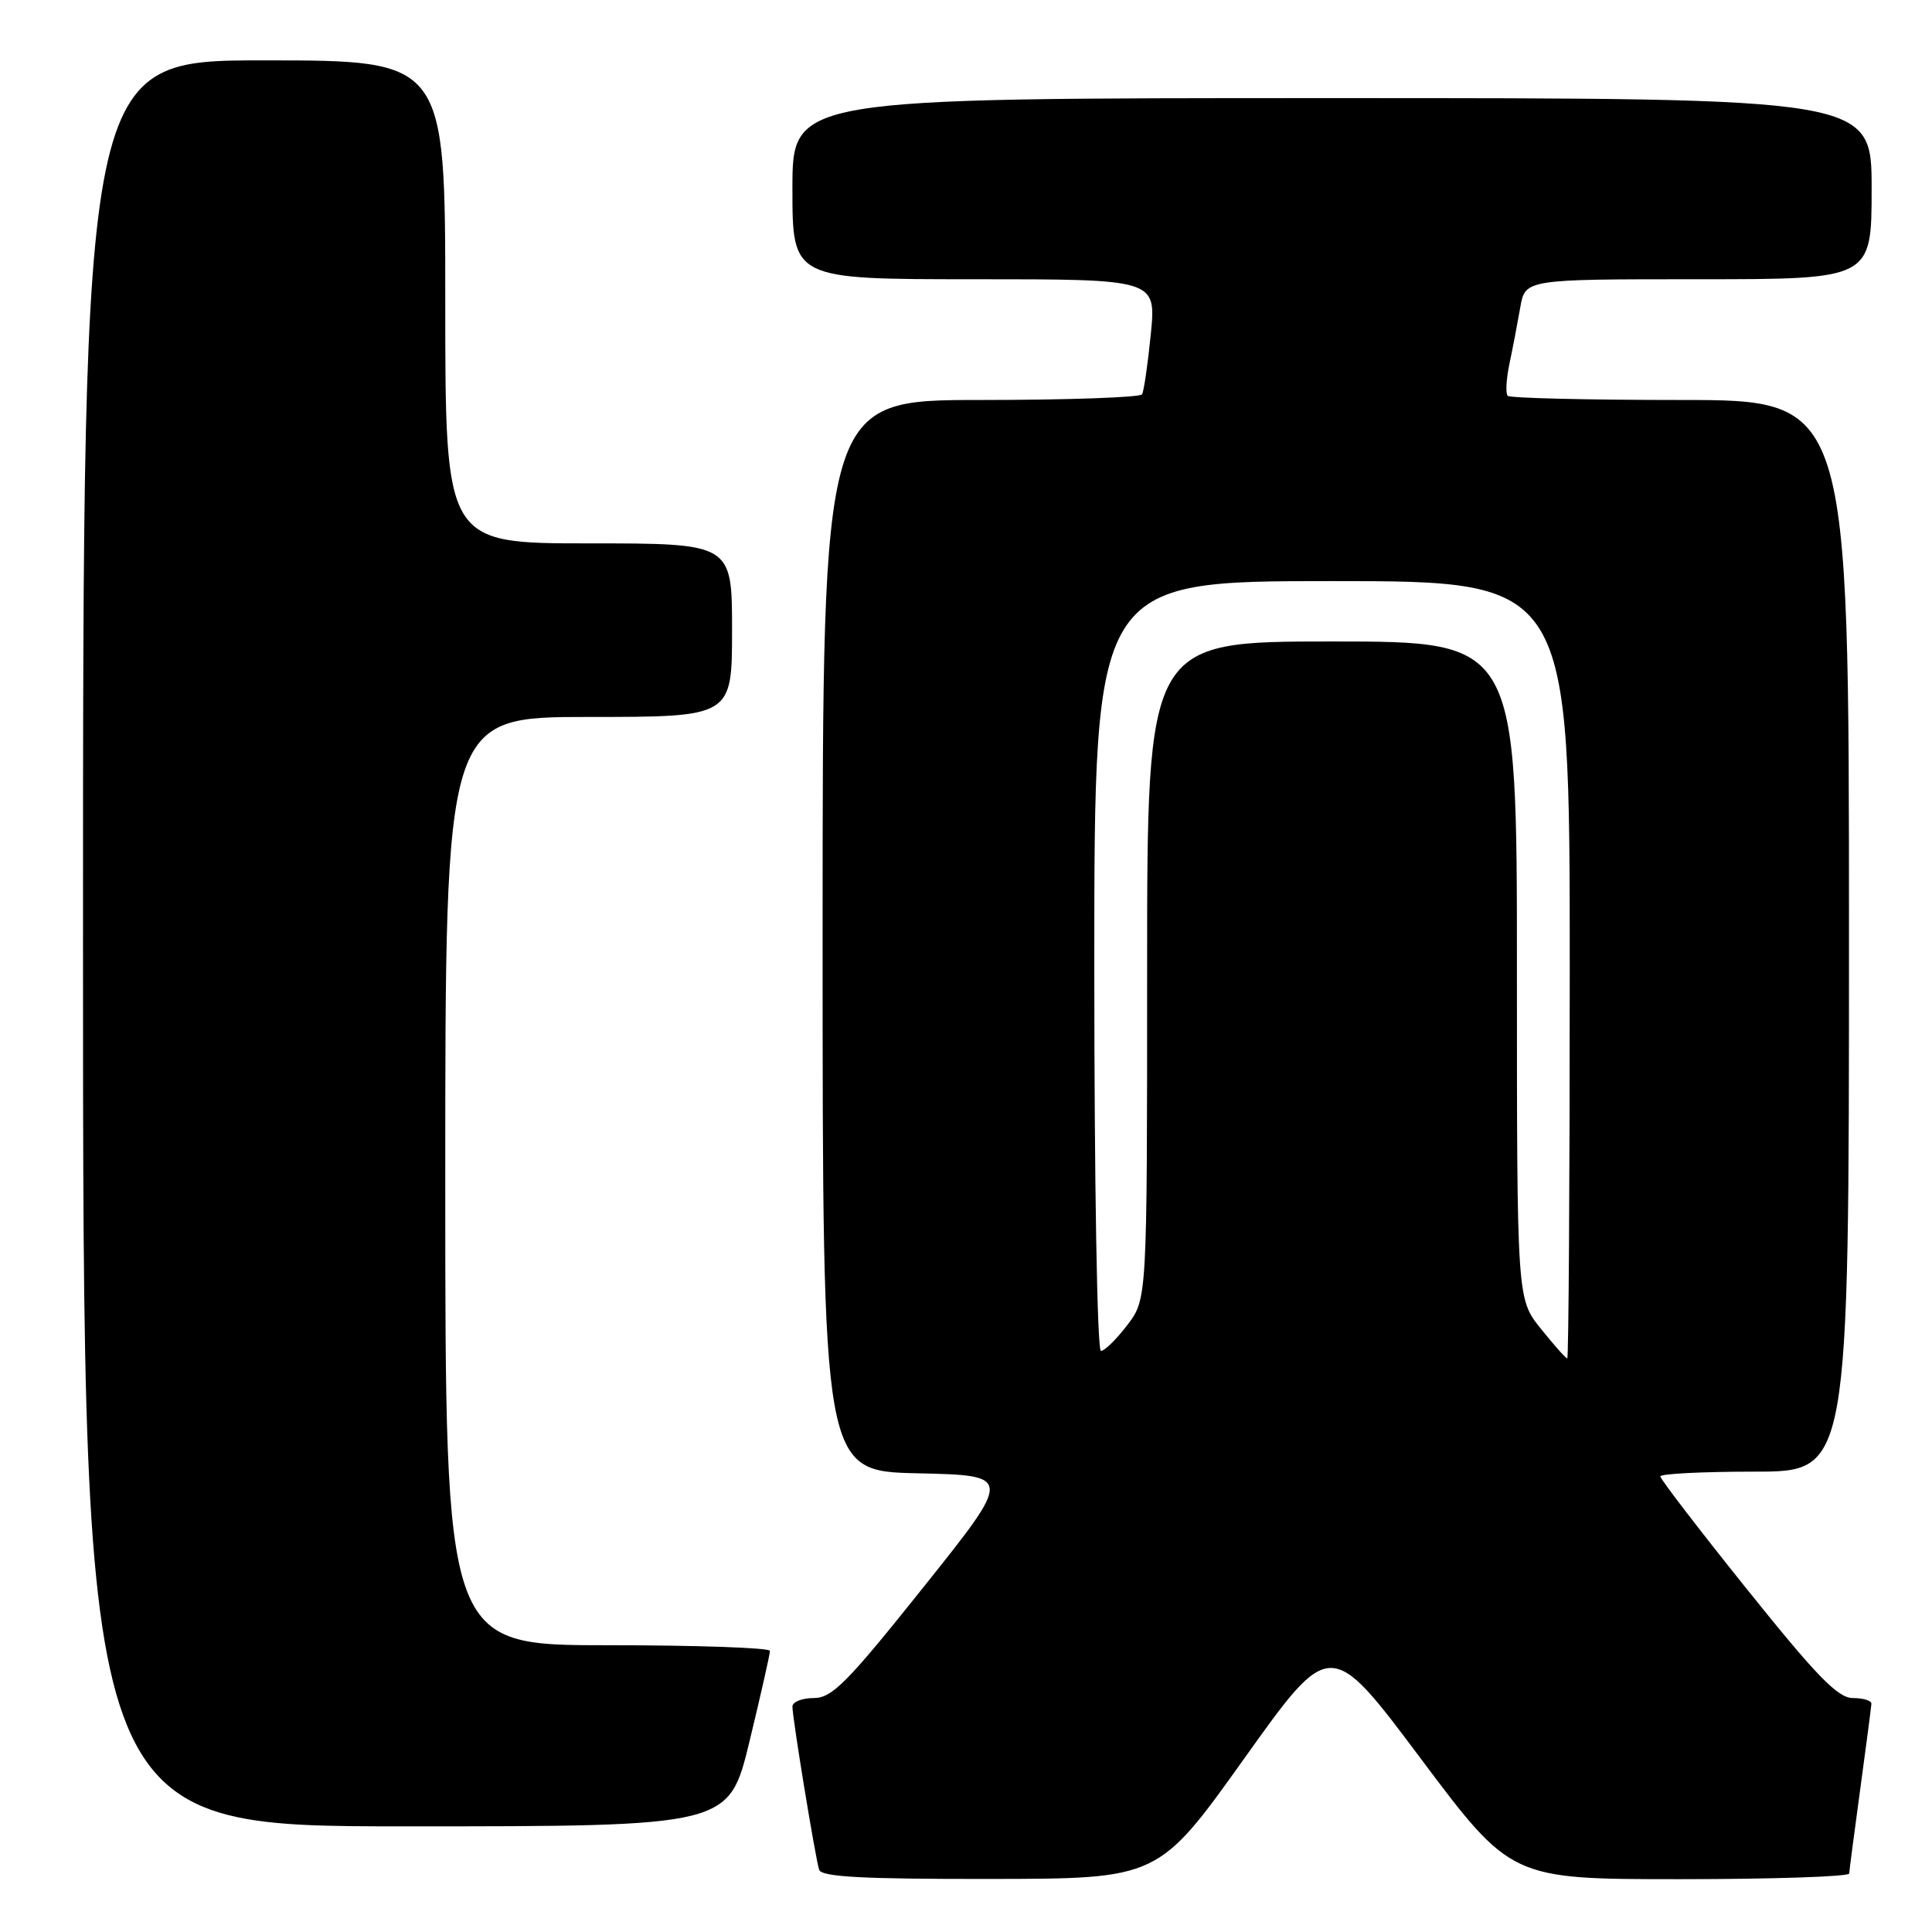 <?xml version="1.0" encoding="UTF-8" standalone="no"?>
<!DOCTYPE svg PUBLIC "-//W3C//DTD SVG 1.1//EN" "http://www.w3.org/Graphics/SVG/1.1/DTD/svg11.dtd" >
<svg xmlns="http://www.w3.org/2000/svg" xmlns:xlink="http://www.w3.org/1999/xlink" version="1.1" viewBox="0 0 256 256">
 <g >
 <path fill="currentColor"
d=" M 164.89 232.98 C 176.28 217.02 176.28 217.02 188.25 233.01 C 200.23 249.00 200.23 249.00 222.61 249.00 C 234.93 249.00 245.01 248.66 245.03 248.25 C 245.05 247.84 245.71 242.78 246.50 237.00 C 247.29 231.22 247.95 226.16 247.97 225.75 C 247.99 225.34 246.88 225.00 245.52 225.00 C 243.53 225.00 240.77 222.16 231.52 210.63 C 225.18 202.73 220.00 195.98 220.00 195.63 C 220.00 195.28 225.62 195.00 232.50 195.00 C 245.00 195.00 245.00 195.00 245.00 124.00 C 245.00 53.00 245.00 53.00 222.67 53.00 C 210.38 53.00 200.09 52.75 199.78 52.45 C 199.48 52.15 199.58 50.24 200.01 48.20 C 200.44 46.17 201.08 42.81 201.44 40.75 C 202.09 37.00 202.09 37.00 225.05 37.00 C 248.00 37.00 248.00 37.00 248.00 25.00 C 248.00 13.00 248.00 13.00 176.50 13.00 C 105.00 13.00 105.00 13.00 105.00 25.00 C 105.00 37.00 105.00 37.00 129.10 37.00 C 153.20 37.00 153.20 37.00 152.49 44.25 C 152.09 48.24 151.57 51.84 151.33 52.25 C 151.08 52.66 141.46 53.00 129.94 53.00 C 109.00 53.00 109.00 53.00 109.00 123.97 C 109.00 194.94 109.00 194.94 121.59 195.22 C 134.19 195.50 134.19 195.50 122.41 210.25 C 112.25 222.98 110.26 225.00 107.82 225.00 C 106.27 225.00 105.00 225.51 105.00 226.13 C 105.00 227.64 108.03 246.17 108.54 247.75 C 108.84 248.70 114.25 248.99 131.22 248.97 C 153.50 248.94 153.50 248.94 164.89 232.98 Z  M 99.31 230.75 C 100.81 224.56 102.03 219.16 102.02 218.75 C 102.01 218.34 92.33 218.00 80.50 218.00 C 59.00 218.00 59.00 218.00 59.00 156.50 C 59.00 95.00 59.00 95.00 78.00 95.00 C 97.00 95.00 97.00 95.00 97.00 83.50 C 97.00 72.00 97.00 72.00 78.00 72.00 C 59.00 72.00 59.00 72.00 59.00 40.00 C 59.00 8.00 59.00 8.00 35.00 8.00 C 11.00 8.00 11.00 8.00 11.00 125.00 C 11.00 242.00 11.00 242.00 53.79 242.00 C 96.59 242.00 96.59 242.00 99.31 230.75 Z  M 204.17 176.06 C 201.00 172.12 201.00 172.12 201.00 128.56 C 201.00 85.00 201.00 85.00 176.50 85.00 C 152.00 85.00 152.00 85.00 152.00 128.57 C 152.00 172.13 152.00 172.13 149.38 175.57 C 147.94 177.46 146.37 179.00 145.88 179.00 C 145.38 179.00 145.00 156.75 145.00 128.00 C 145.00 77.00 145.00 77.00 176.50 77.00 C 208.00 77.00 208.00 77.00 208.00 128.50 C 208.00 156.82 207.85 180.00 207.67 180.00 C 207.48 180.00 205.91 178.23 204.17 176.06 Z "/>
</g>
</svg>
